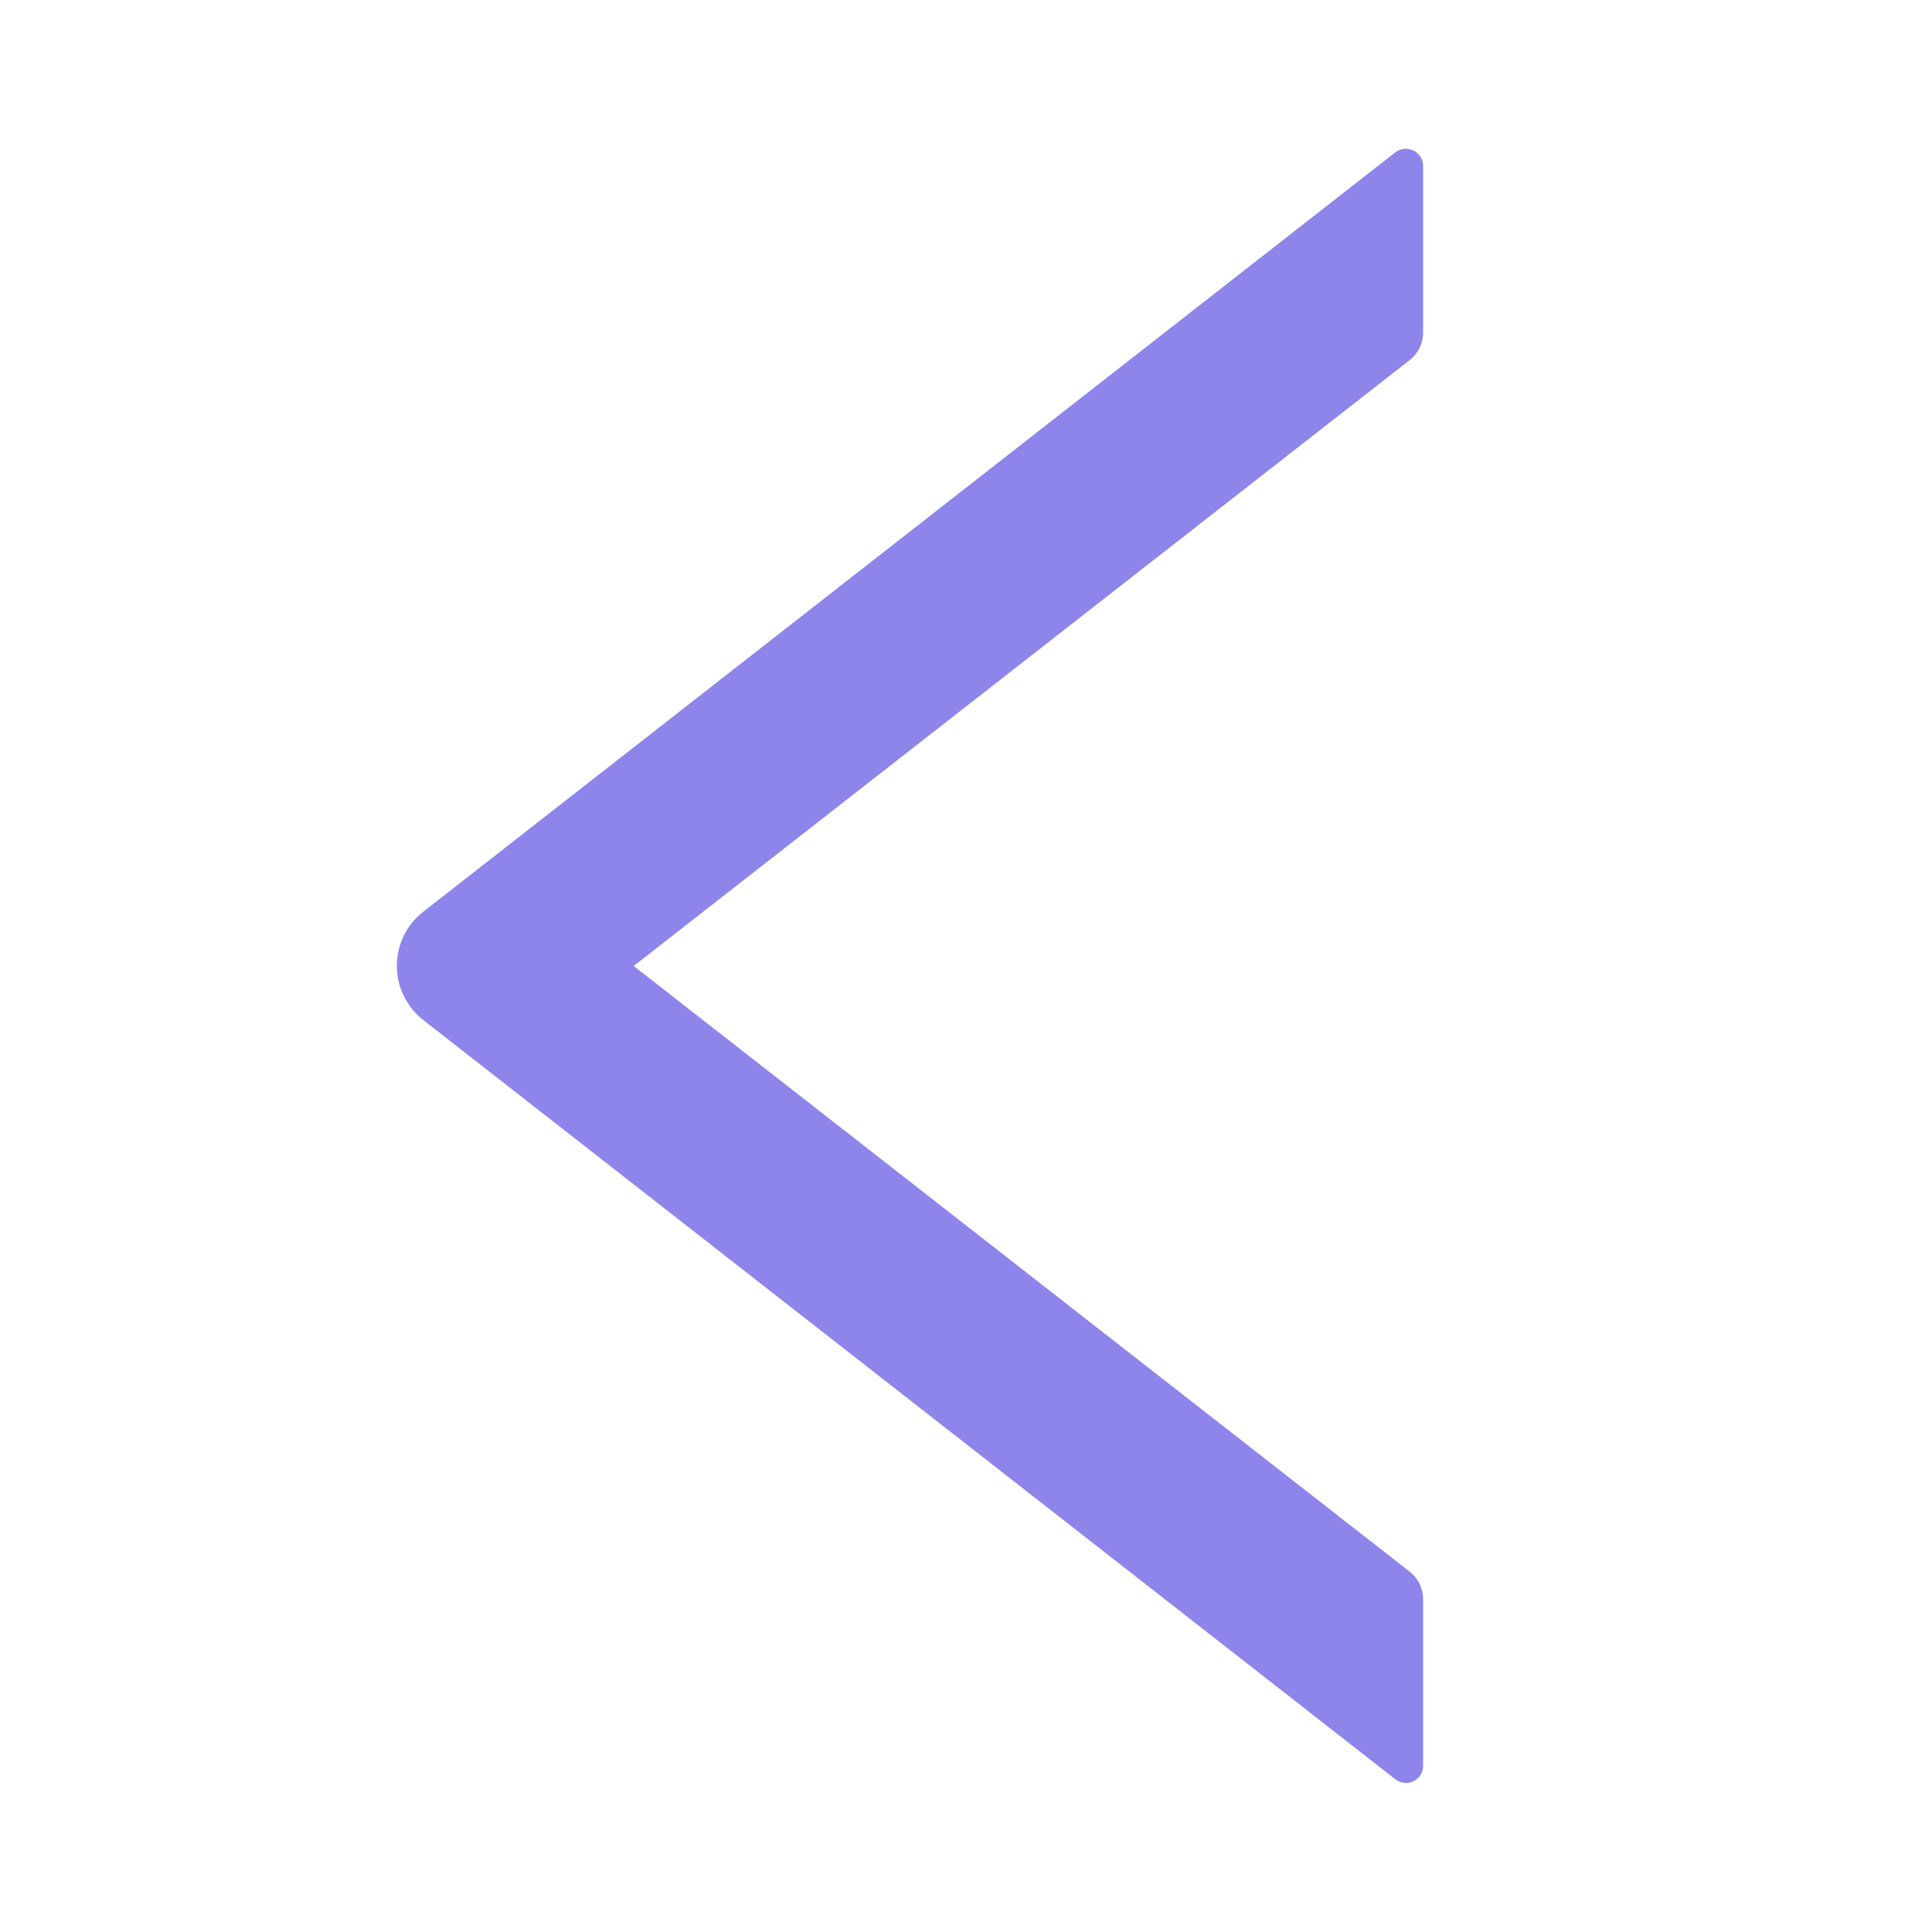 <svg width="15" height="15" viewBox="0 0 15 15" fill="none" xmlns="http://www.w3.org/2000/svg">
<g id="Left">
<path id="Vector" d="M11.049 2.583V1.289C11.049 1.177 10.92 1.115 10.833 1.183L3.287 7.078C3.222 7.128 3.171 7.191 3.135 7.264C3.099 7.337 3.081 7.418 3.081 7.499C3.081 7.58 3.099 7.66 3.135 7.733C3.171 7.806 3.222 7.87 3.287 7.92L10.833 13.814C10.922 13.883 11.049 13.821 11.049 13.709V12.415C11.049 12.333 11.011 12.254 10.947 12.204L4.92 7.5L10.947 2.794C11.011 2.743 11.049 2.665 11.049 2.583Z" fill="#8E85EB"/>
</g>
</svg>
